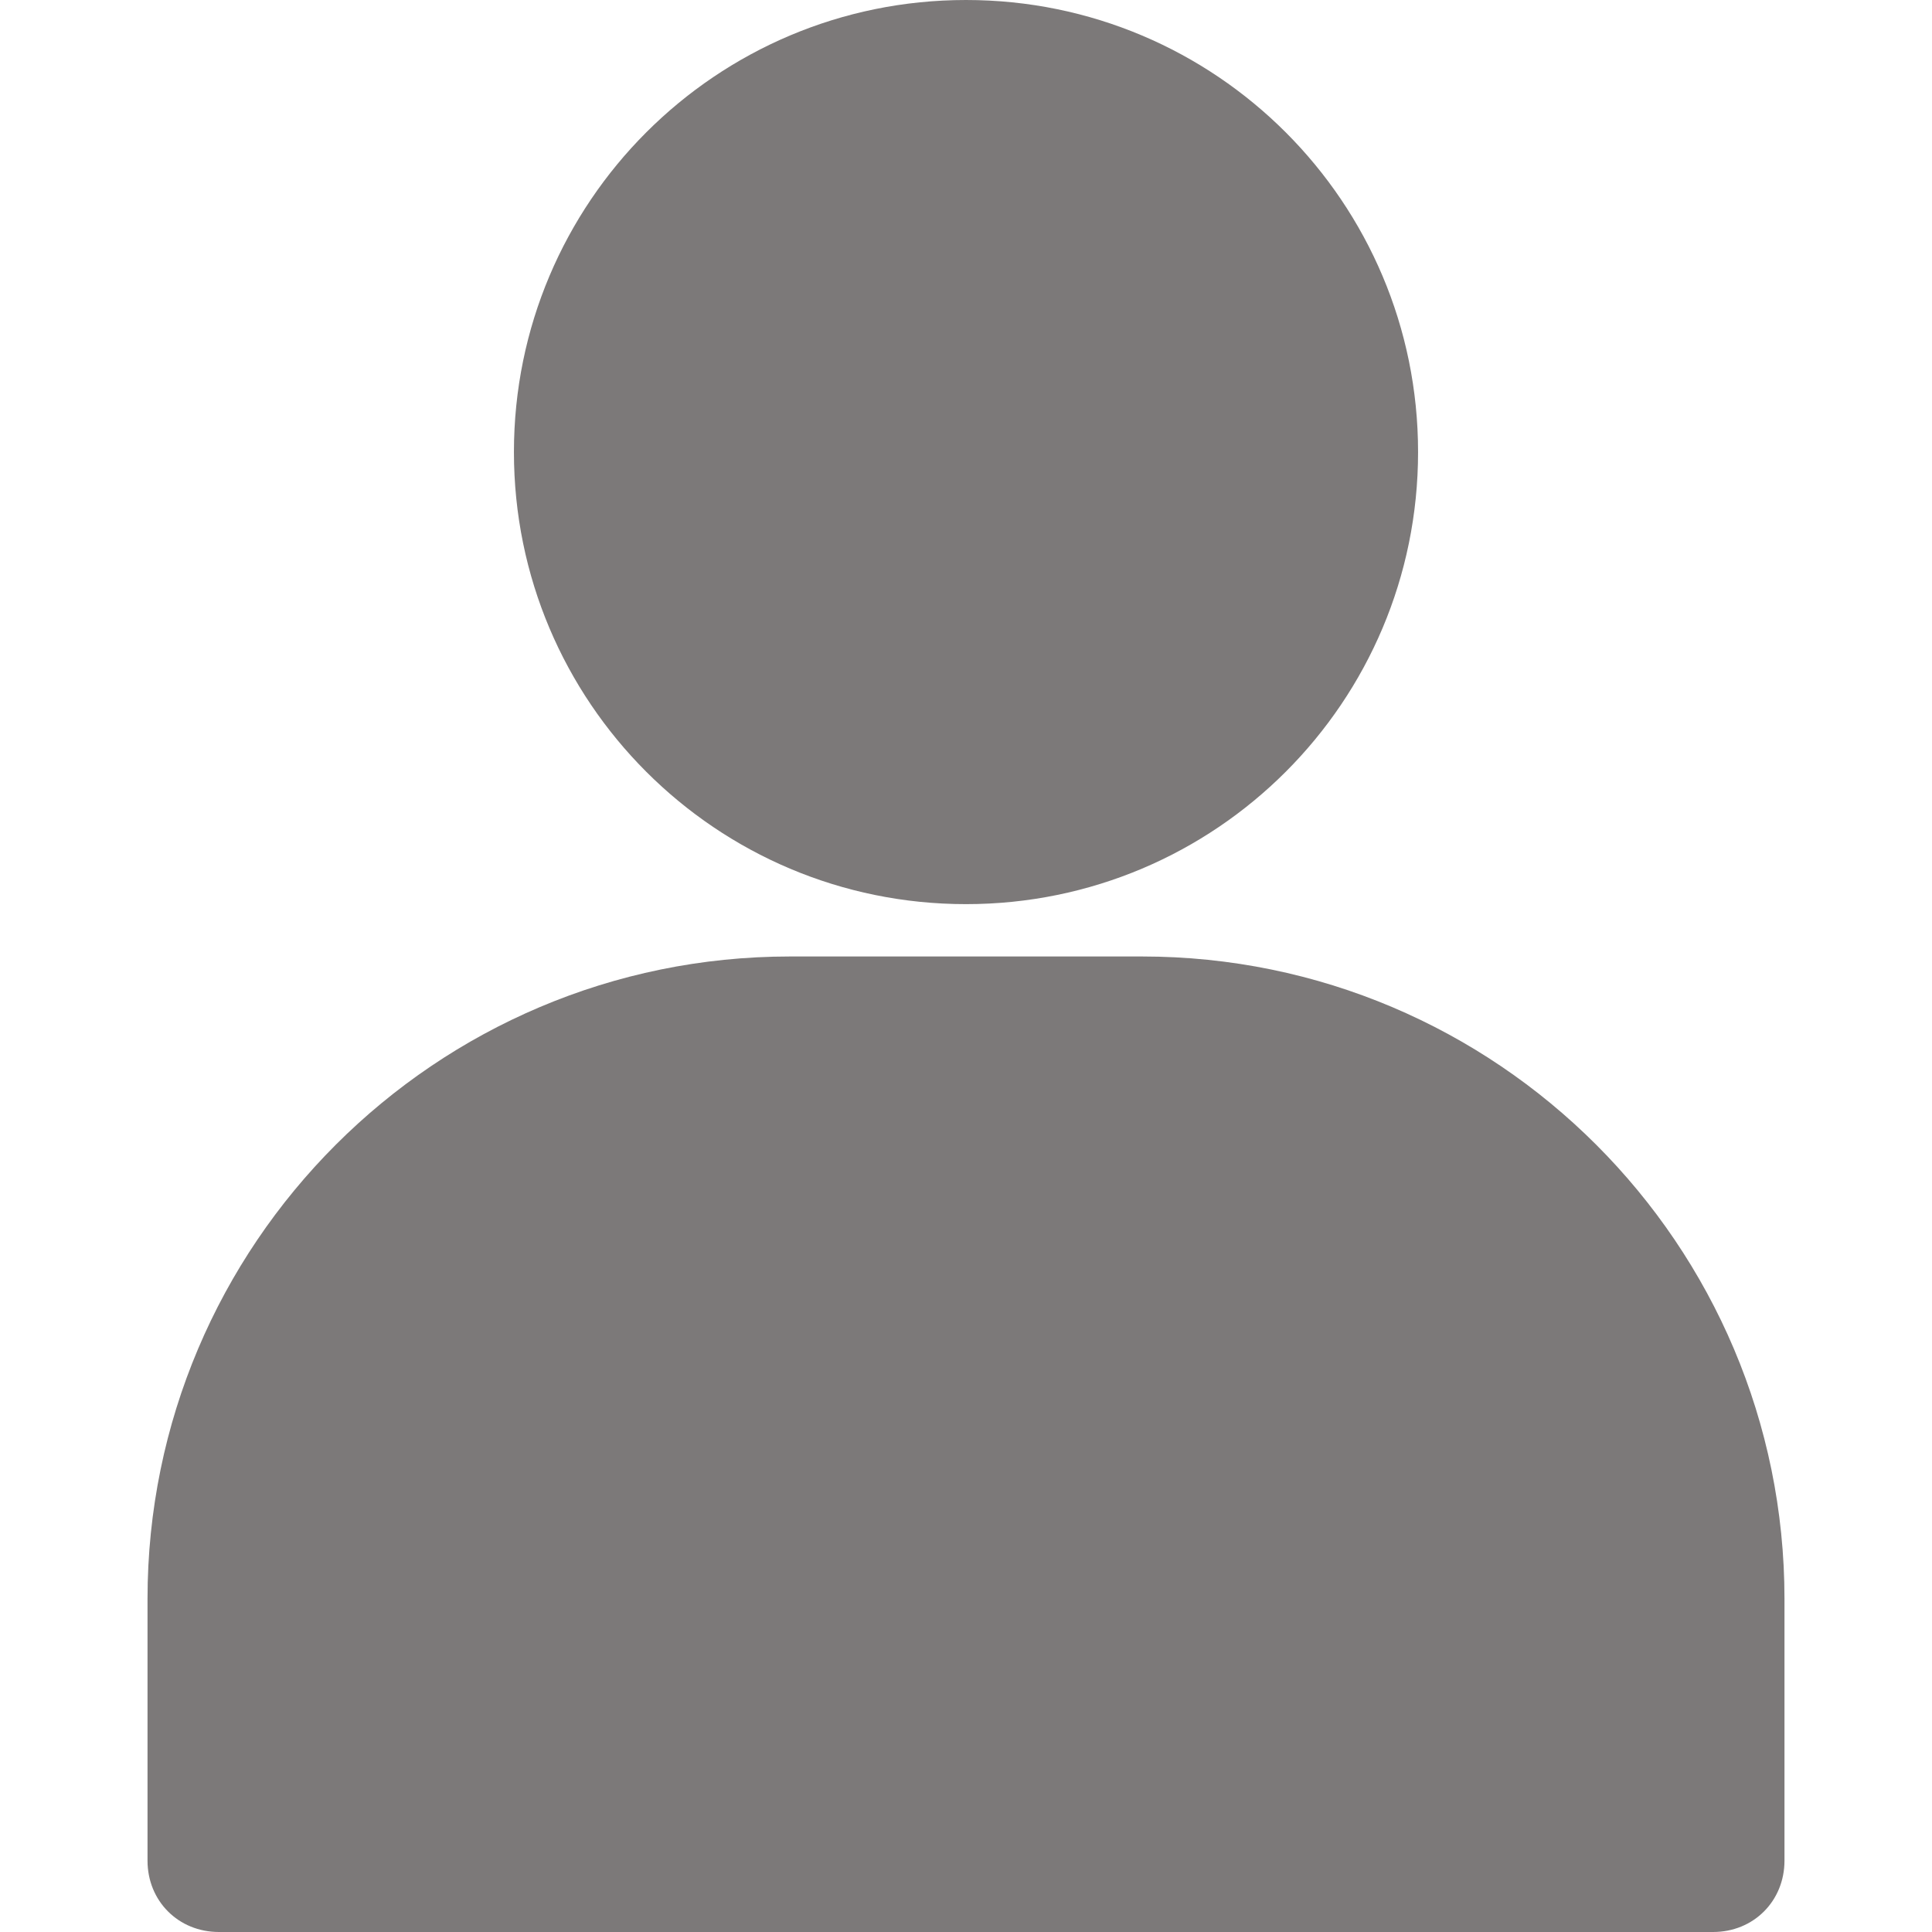 ﻿<?xml version="1.0" encoding="utf-8"?>
<svg xmlns="http://www.w3.org/2000/svg" xmlns:xlink="http://www.w3.org/1999/xlink" version="1.1" id="Capa_1" x="0px" y="0px" viewBox="0 0 415.744 415.744" style="enable-background:new 0 0 415.744 415.744;" xml:space="preserve" width="24px" height="24px" fill="#7c7979">
  <g>
    <g>
	<g>
		<path d="M207.872,0c-53.76,0-97.28,43.52-97.28,97.28s43.52,97.28,97.28,97.28s97.28-43.52,97.28-97.28S261.632,0,207.872,0z" data-original="#000000" class="active-path" />
	</g>
</g>
    <g>
	<g>
		<path d="M245.76,205.824h-75.776c-76.288,0-138.24,61.952-138.24,138.24v56.32c0,8.704,6.656,15.36,15.36,15.36H368.64    c8.704,0,15.36-6.656,15.36-15.36v-56.32C384,267.776,322.048,205.824,245.76,205.824z" data-original="#000000" class="active-path" />
	</g>
</g>
  </g> </svg>